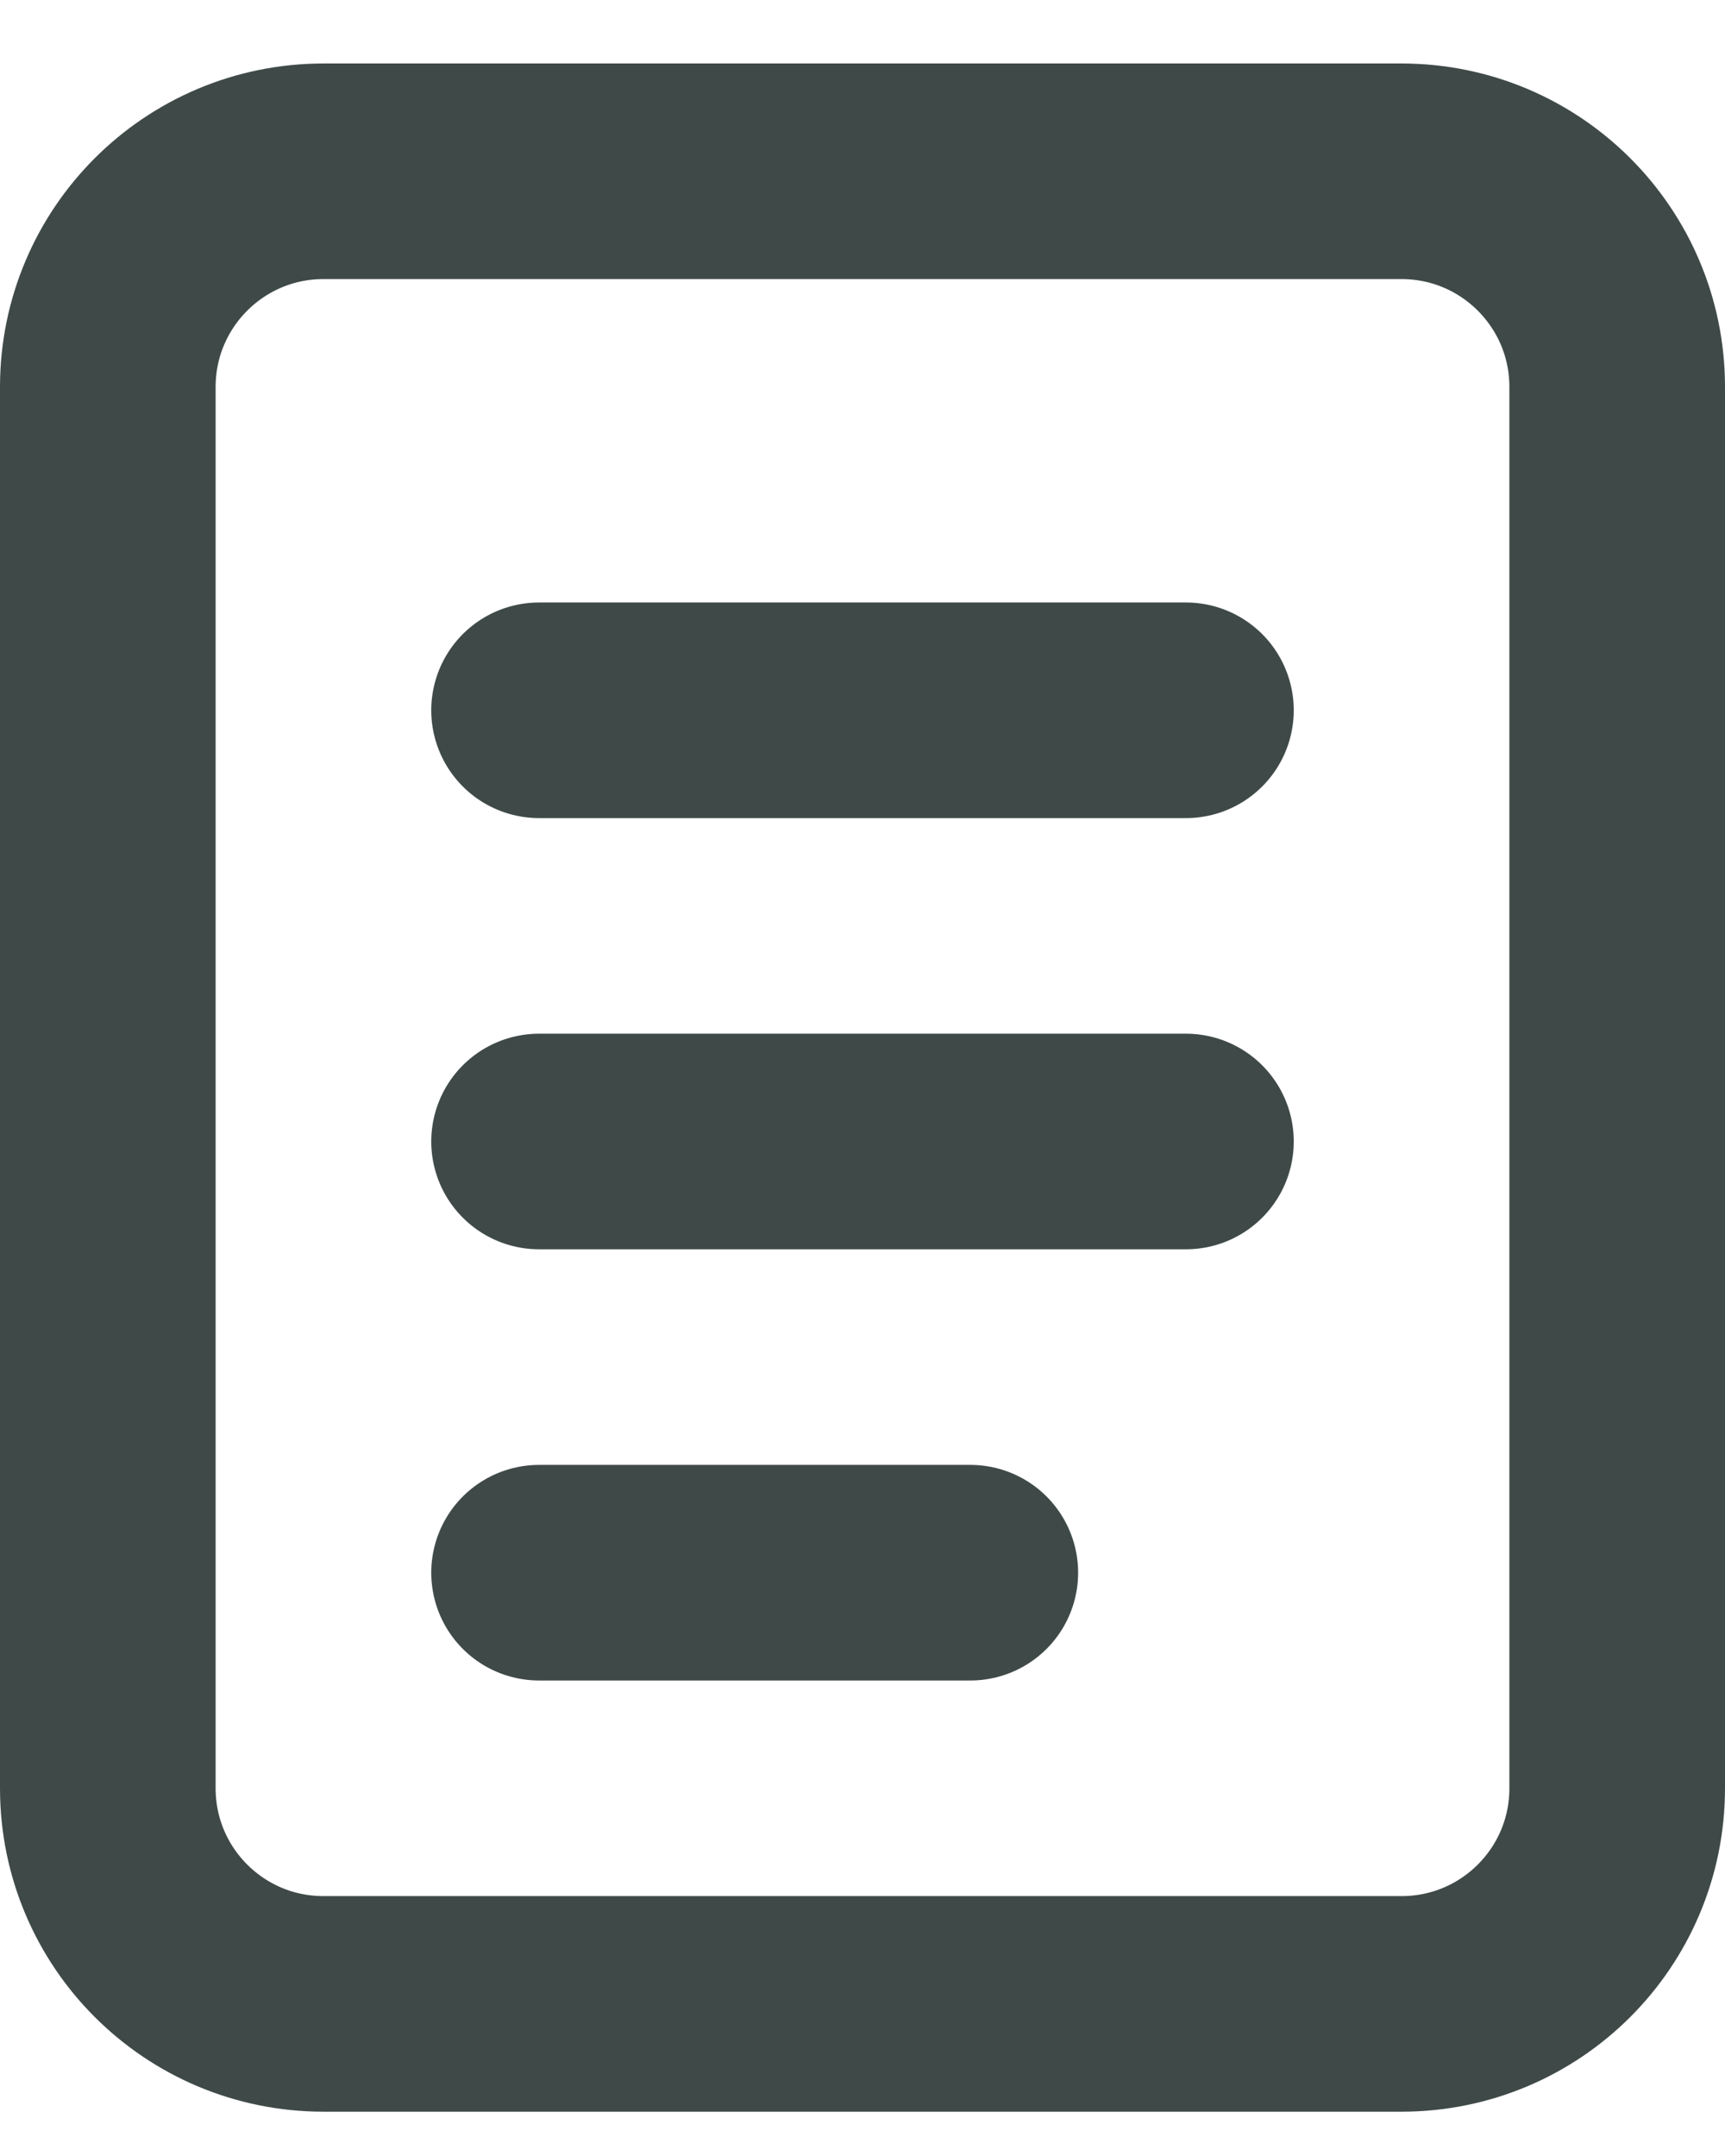 <svg width="16" height="20" viewBox="0 0 16 20" fill="none" xmlns="http://www.w3.org/2000/svg">
<path d="M5 6.589H11M5 10.589H11M5 14.589H9M3 1.589H13C14.105 1.589 15 2.485 15 3.589V16.589C15 17.694 14.105 18.589 13 18.589H3C1.895 18.589 1 17.694 1 16.589V3.589C1 2.485 1.895 1.589 3 1.589Z" stroke="#3F4A48" stroke-width="2" stroke-linecap="round"/>
</svg>
